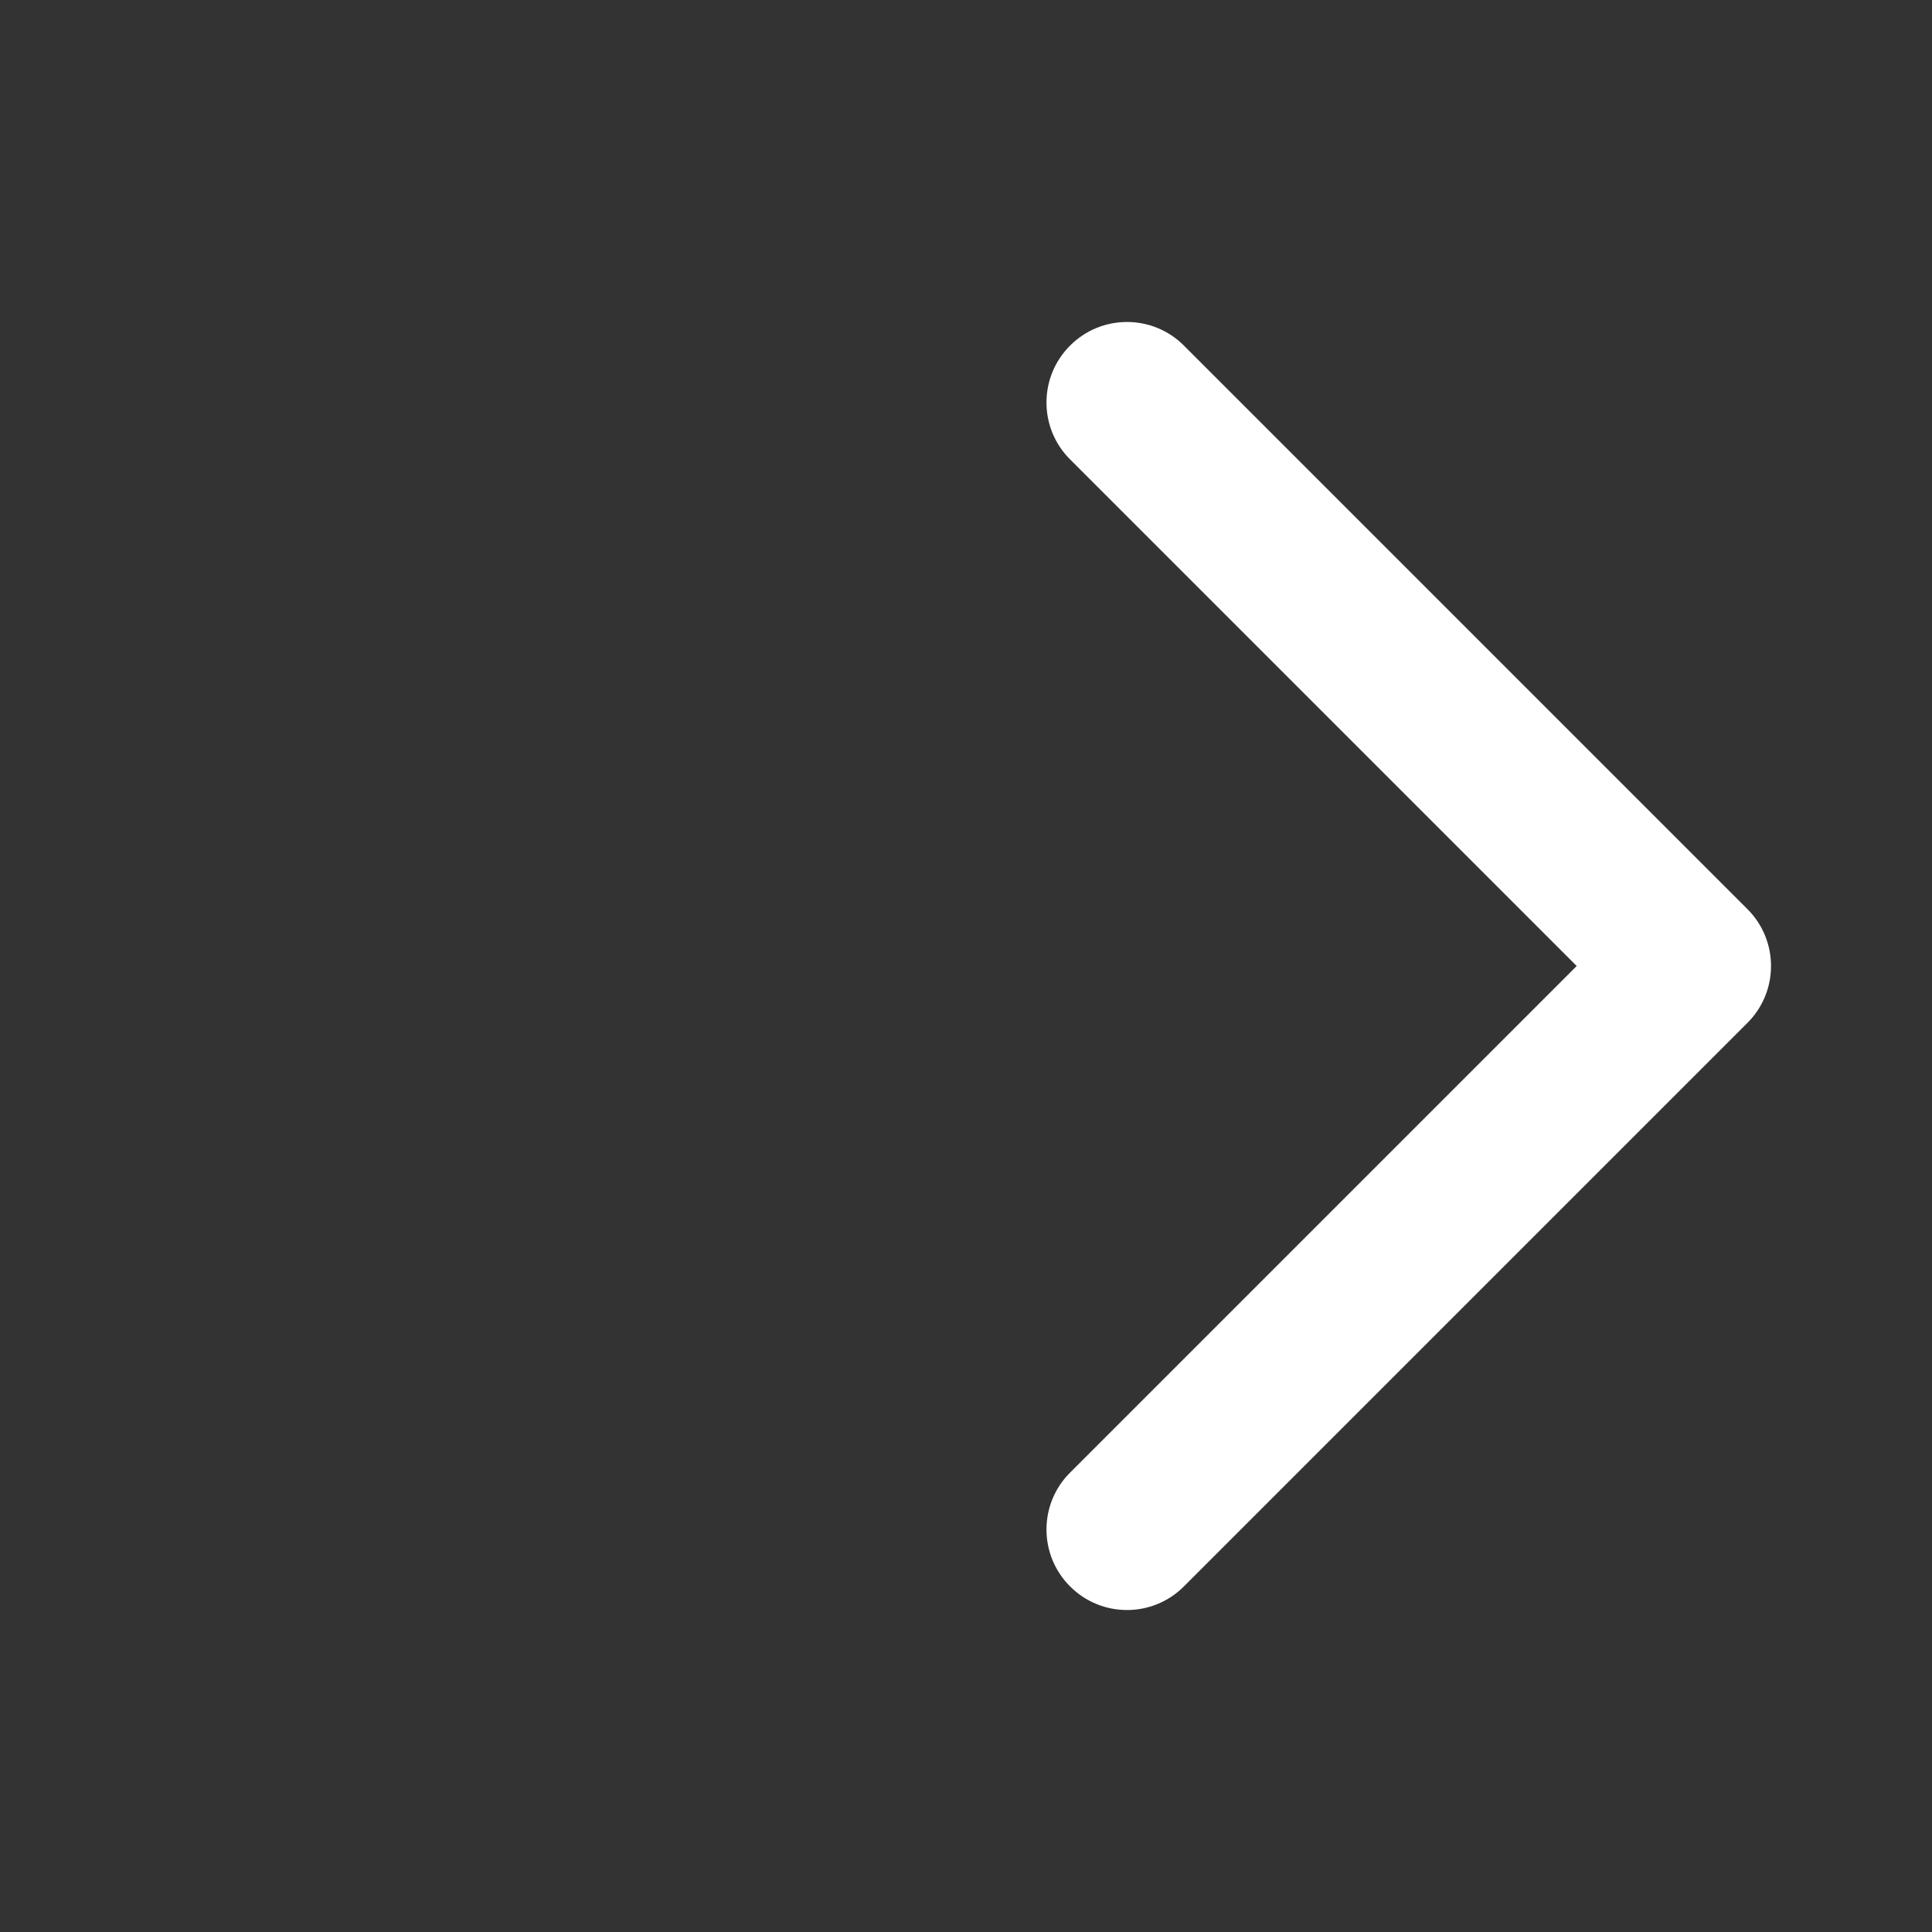 <?xml version="1.0" encoding="UTF-8"?>
<svg width="24px" height="24px" viewBox="0 0 24 24" version="1.1" xmlns="http://www.w3.org/2000/svg" xmlns:xlink="http://www.w3.org/1999/xlink">
    <rect x="0" y="0" width="24" height="24" fill="#333333" stroke="none"/>
    <!-- Uploaded to SVGRepo https://www.svgrepo.com -->
    <title>ic_fluent_ios_chevron_24_filled</title>
    <desc>Created with Sketch.</desc>
    <g id="🔍-System-Icons" stroke="none" stroke-width="1" fill="none" fill-rule="evenodd">
        <g id="ic_fluent_ios_chevron_24_filled" fill="#ffffff" fill-rule="nonzero">
            <path d="M13.293,4.293 C12.902,4.683 12.902,5.317 13.293,5.707 L19.586,12 L13.293,18.293 C12.902,18.683 12.902,19.317 13.293,19.707 C13.683,20.098 14.317,20.098 14.707,19.707 L21.707,12.707 C22.098,12.317 22.098,11.683 21.707,11.293 L14.707,4.293 C14.317,3.902 13.683,3.902 13.293,4.293 Z" id="Path"></path>
        </g>
    </g>
</svg>